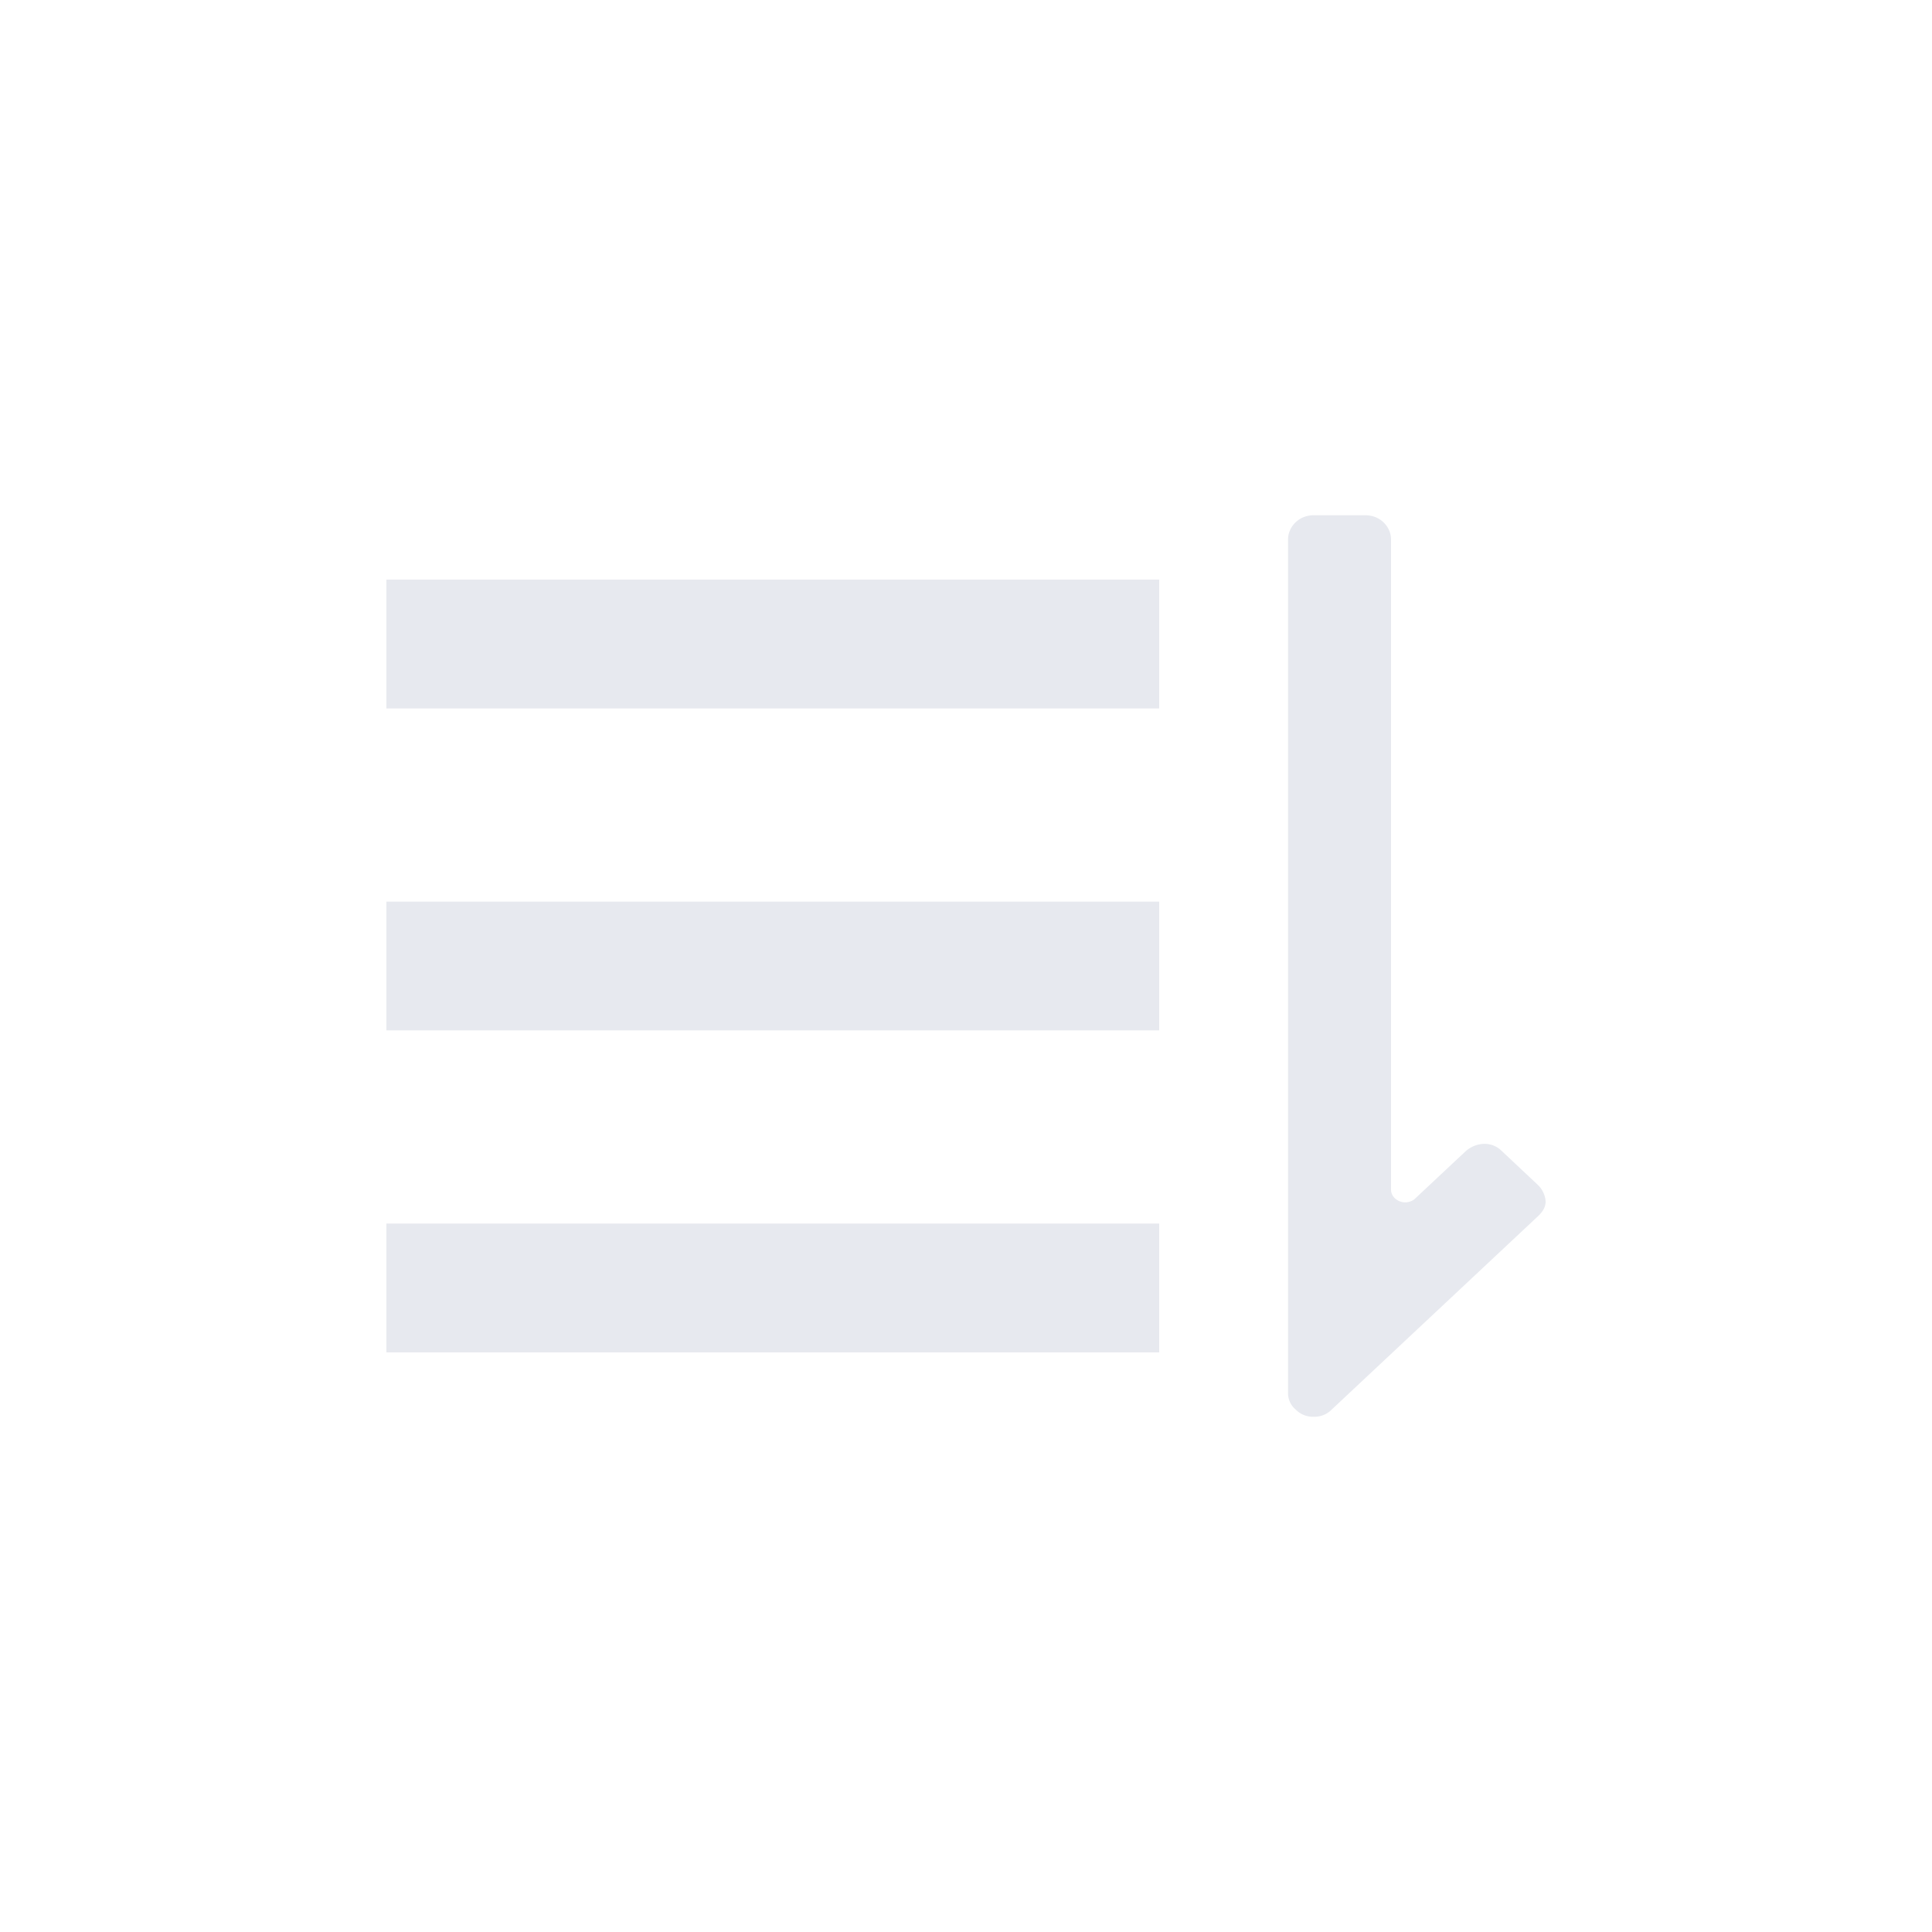 <svg xmlns="http://www.w3.org/2000/svg" width="16" height="16" viewBox="0 0 16 16">
    <g fill="#E7E9EF" fill-rule="evenodd">
        <path d="M3.2 11.2h6.4v-1.067H3.2V11.2zm0-2.667h6.4V7.467H3.2v1.066zm0-3.733v1.067h6.4V4.8H3.2z"/>
        <path fill-rule="nonzero" d="M12.736 10.073l-1.707 1.6a.2.2 0 0 1-.149.06.2.2 0 0 1-.15-.06.176.176 0 0 1-.063-.14V4.467c0-.1.085-.2.213-.2h.427c.128 0 .213.1.213.2v5.386c0 .08.107.14.192.08l.427-.4a.239.239 0 0 1 .149-.06.2.2 0 0 1 .15.06l.298.28c.043.04.064.1.064.14 0 .04-.021.08-.064.12z"/>
    </g>
</svg>
